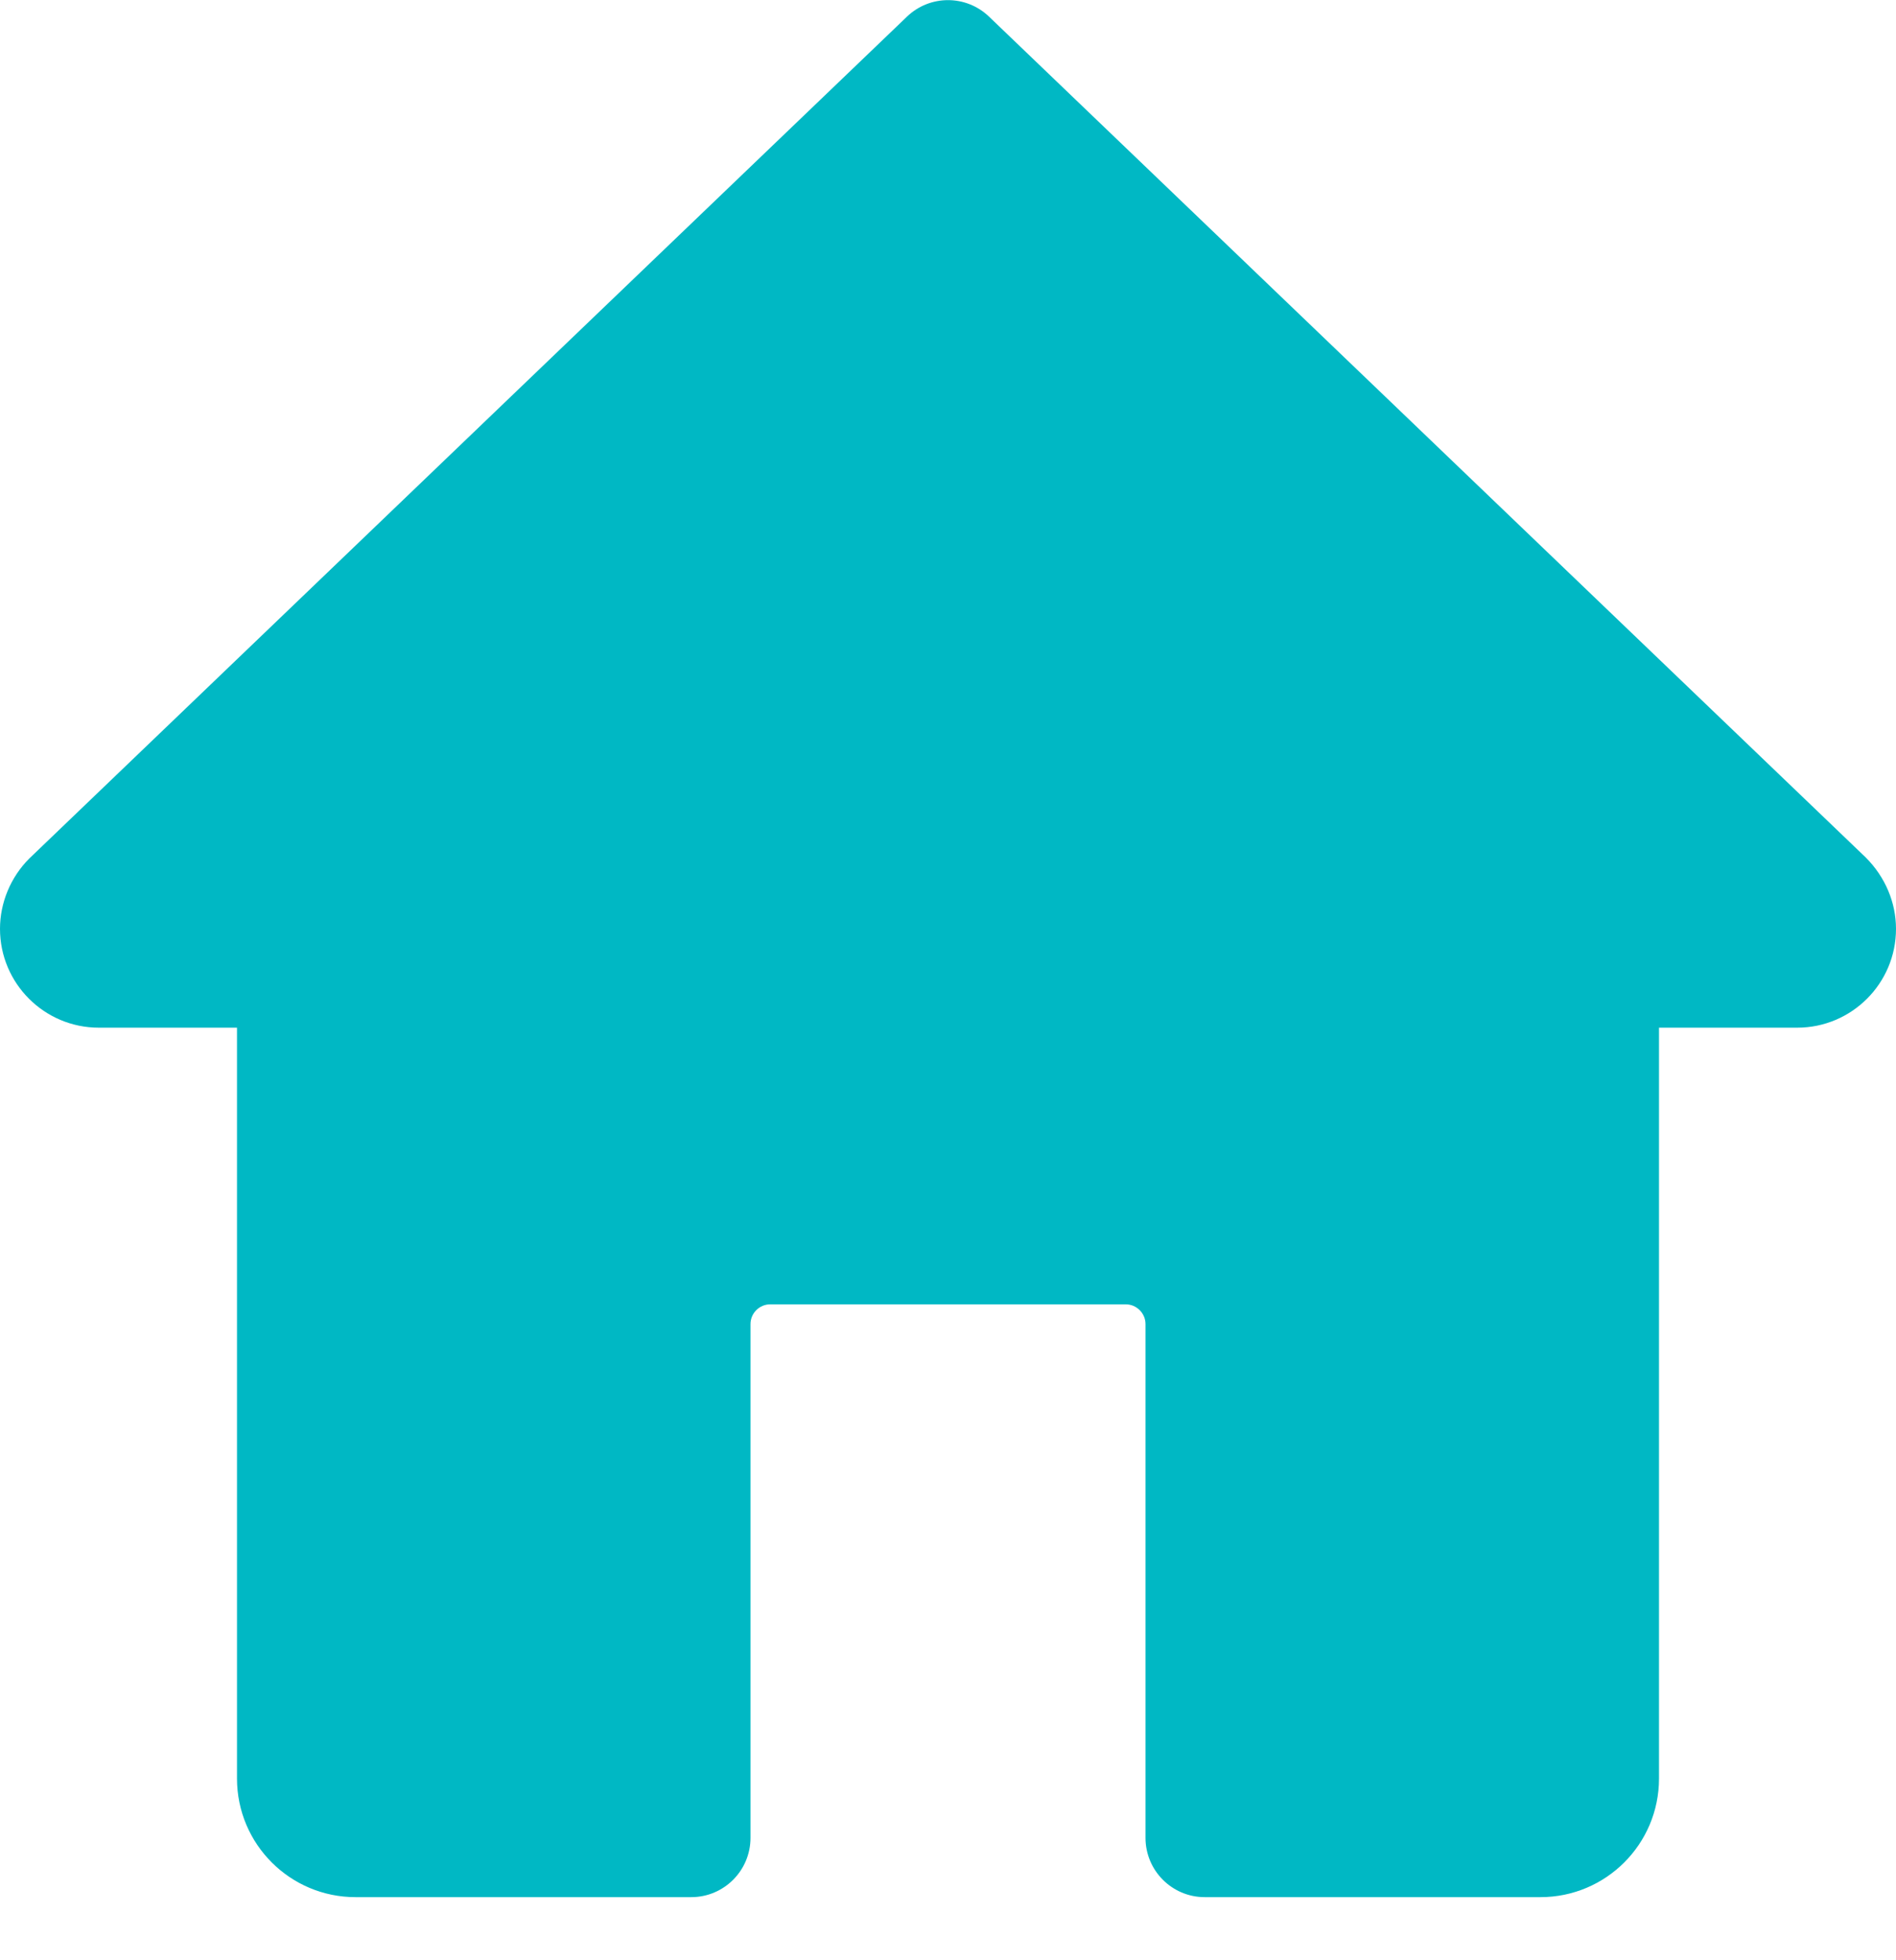 <svg width="30" height="31" viewBox="0 0 30 31" fill="none" xmlns="http://www.w3.org/2000/svg">
<g clip-path="url(#clip0_23_61)">
<path d="M29.524 13.563L15.649 0.263C15.286 -0.085 14.714 -0.085 14.351 0.263L0.463 13.577C0.169 13.871 0 14.275 0 14.689C0 15.551 0.701 16.252 1.563 16.252H3.75V28.127C3.75 29.162 4.59 30.002 5.625 30.002H10.938C11.455 30.002 11.875 29.582 11.875 29.064V20.939C11.875 20.768 12.015 20.627 12.188 20.627H17.812C17.984 20.627 18.125 20.768 18.125 20.939V29.064C18.125 29.582 18.545 30.002 19.062 30.002H24.375C25.41 30.002 26.25 29.162 26.25 28.127V16.252H28.437C29.299 16.252 30 15.551 30 14.689C30 14.275 29.831 13.871 29.524 13.563Z" fill="#00B8C4"/>
</g>
<defs>
<clipPath id="clip0_23_61">
<rect width="30" height="30" fill="white" transform="translate(0 0.002)"/>
</clipPath>
</defs>
</svg>
